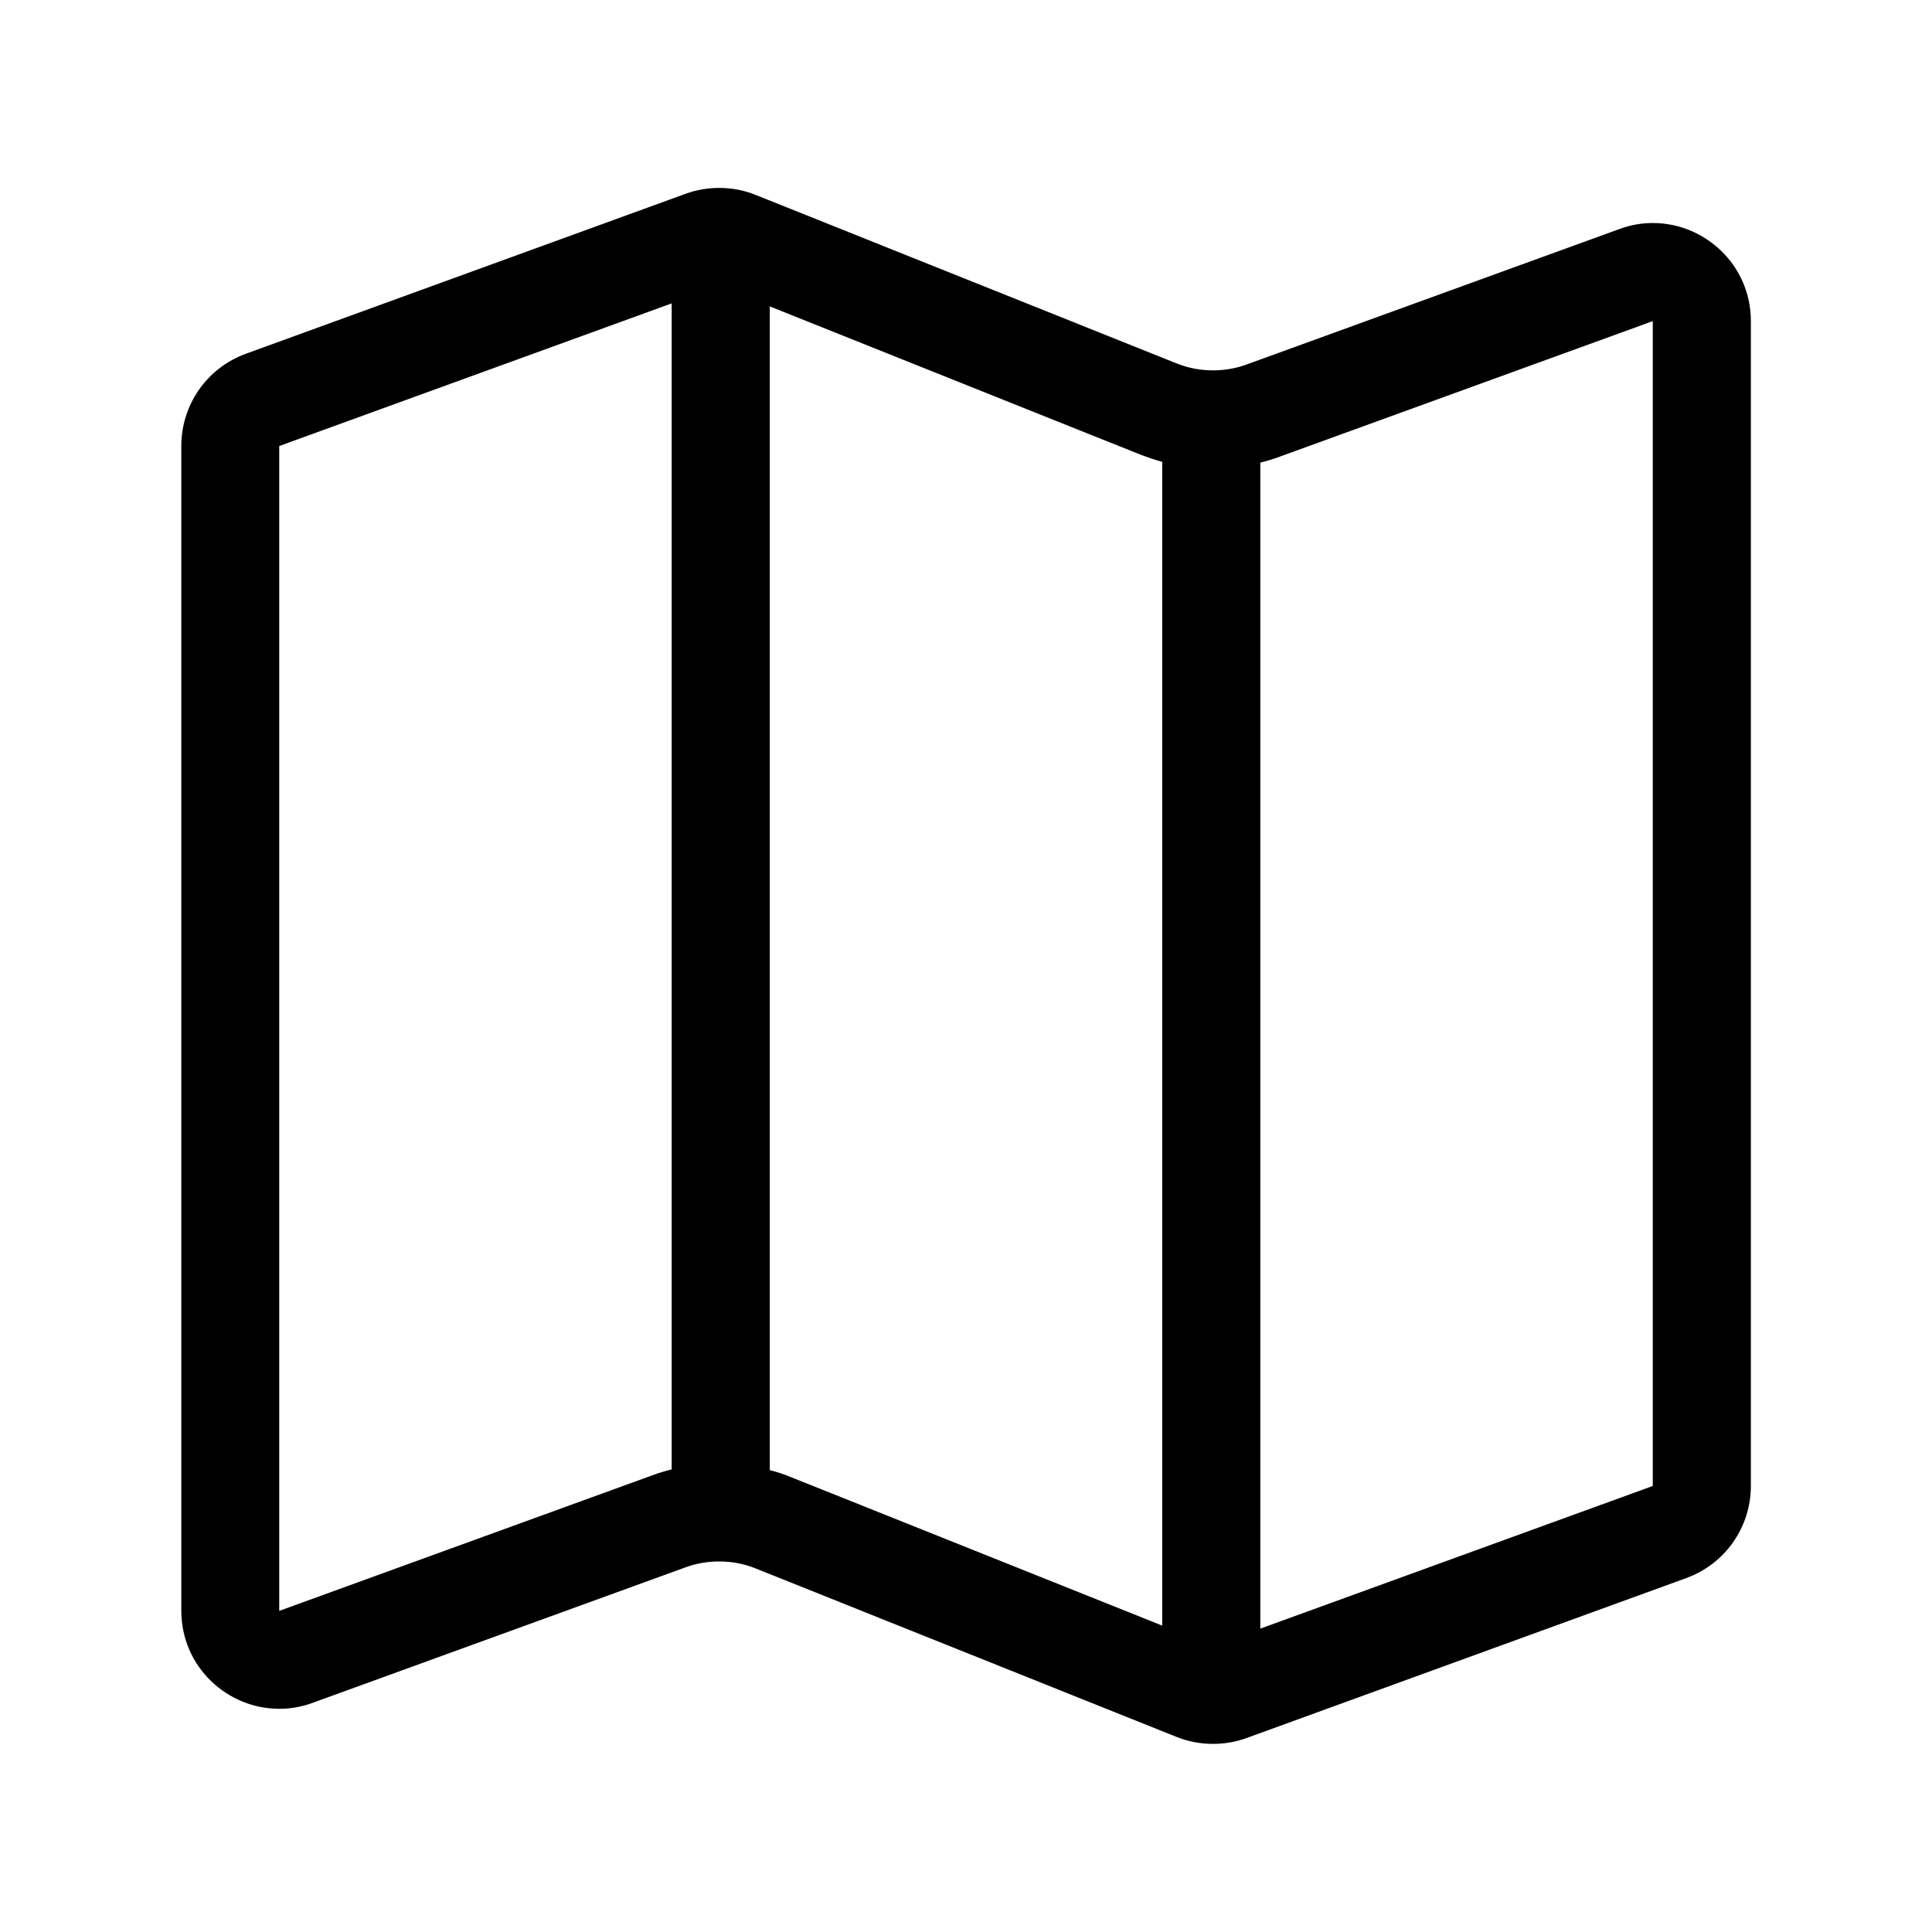 <?xml version="1.0" standalone="no"?><!DOCTYPE svg PUBLIC "-//W3C//DTD SVG 1.1//EN" "http://www.w3.org/Graphics/SVG/1.1/DTD/svg11.dtd"><svg class="icon" width="200px" height="200.00px" viewBox="0 0 1024 1024" version="1.1" xmlns="http://www.w3.org/2000/svg"><path d="M876.1 118.2c-5.9 0-11.9 1-17.8 3.2l-197.6 71.8c-5.7 2.1-11.8 3.1-17.8 3.1-6.6 0-13.1-1.2-19.3-3.7l-223.1-89.3c-6.2-2.5-12.7-3.7-19.3-3.7-6 0-12 1-17.8 3.1l-233.1 84.8c-20.6 7.5-34.2 27-34.2 48.9v617.3c0 29.8 24.4 52 51.9 52 5.9 0 11.9-1 17.8-3.2l197.6-71.8c5.7-2.1 11.8-3.1 17.8-3.1 6.6 0 13.1 1.2 19.3 3.7l223.1 89.3c6.2 2.5 12.8 3.7 19.3 3.7 6 0 12-1 17.8-3.1l233.1-84.8c20.6-7.5 34.2-27 34.2-48.9V170.2c0-29.7-24.4-52-51.9-52zM148 853.8V236.4l208-75.6v618c-3.5 0.9-7 1.9-10.4 3.2L148 853.8z m260-74.6V162.4l196.3 78.5c3.9 1.5 7.8 2.8 11.7 3.9v616.8l-196.3-78.5c-3.8-1.6-7.7-2.9-11.7-3.9z m468 8.4l-208 75.6v-618c3.5-0.9 7-1.9 10.4-3.2L876 170.2v617.4z" /></svg>